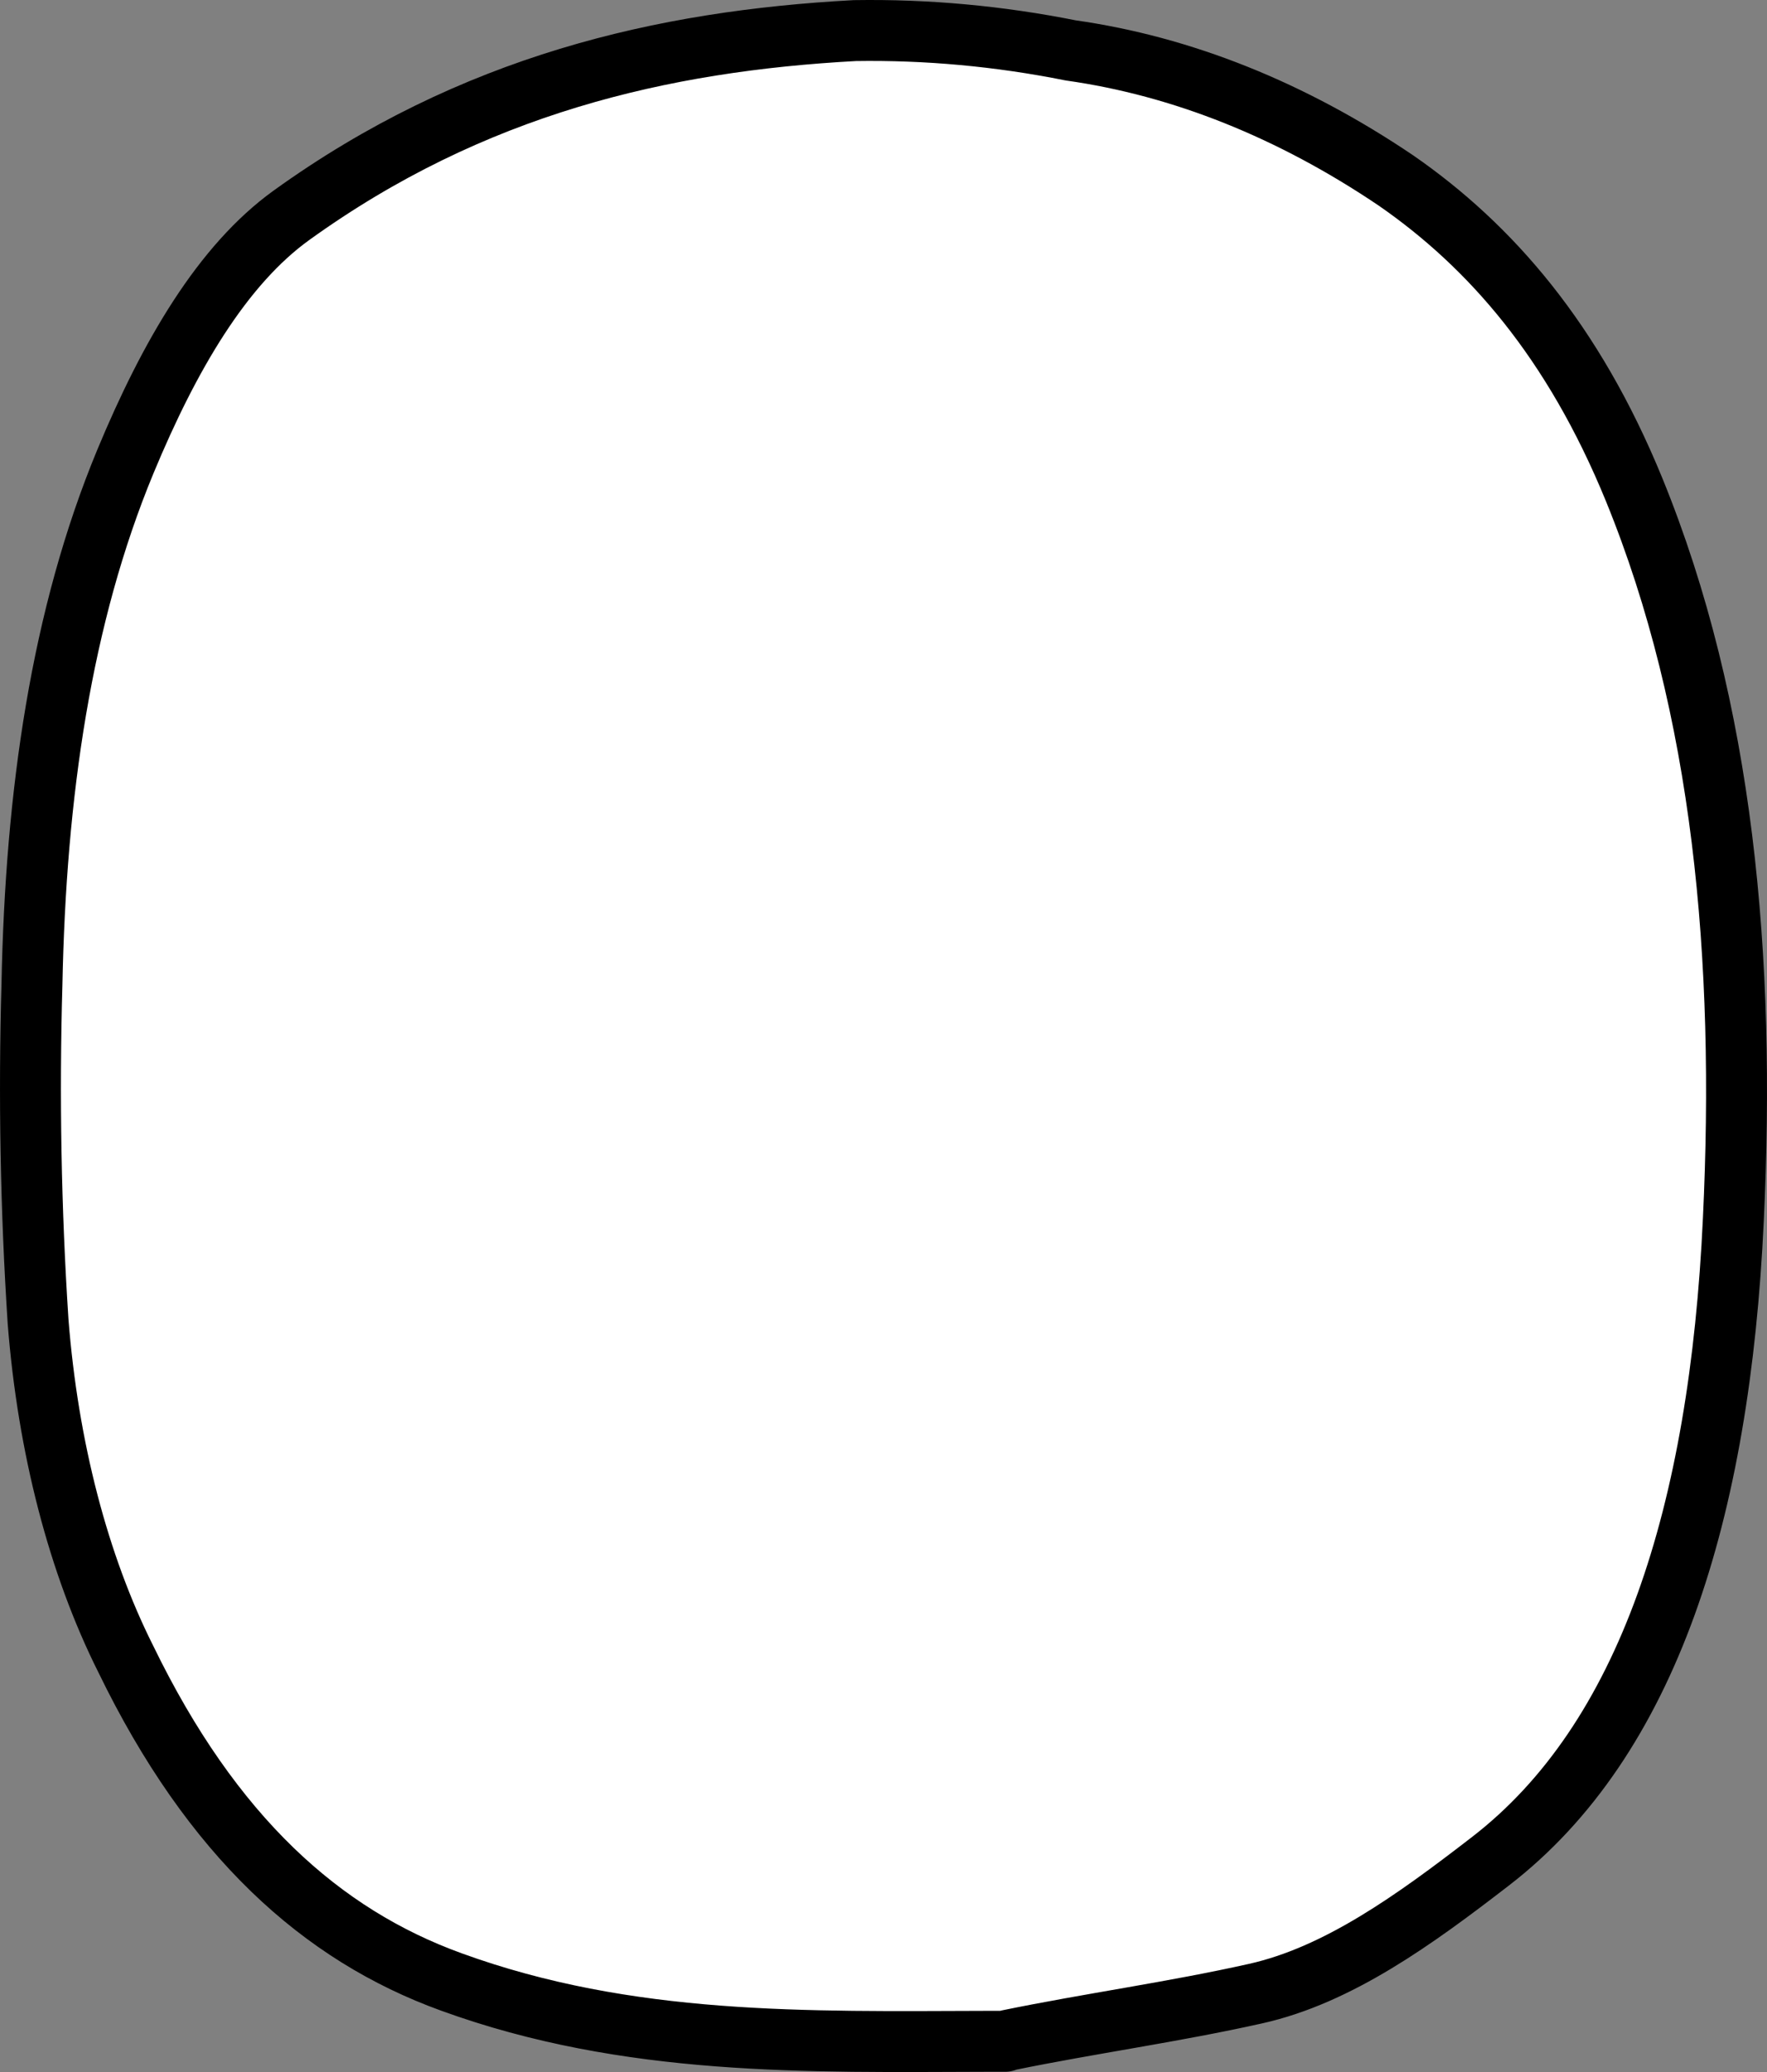 <svg width="58" height="68" viewBox="0 0 58 68" fill="none" xmlns="http://www.w3.org/2000/svg">
<rect x="0" y="0" width="58" height="68" fill="#808080" stroke="none"/>
<path d="M33.098 66.955C35.802 66.401 38.51 66.032 41.214 65.427C43.918 64.822 46.424 63.013 48.919 61.086C54.101 57.093 56.447 49.644 56.895 40.033C57.306 31.455 56.57 23.246 53.636 16.063C51.639 11.184 48.927 8.076 45.828 5.928C42.396 3.61 38.8 2.171 35.144 1.654C32.792 1.184 30.426 0.967 28.059 1.004C21.739 1.344 15.501 2.791 9.567 7.065C7.303 8.696 5.569 11.649 4.118 15.141C2.006 20.234 1.172 26.073 1.049 32.297C0.943 35.991 1.01 39.695 1.25 43.37C1.573 47.493 2.575 51.349 4.127 54.443C6.962 60.282 10.554 63.5 14.811 65.043C20.634 67.162 26.502 67.007 32.379 66.992H32.995" fill="white"/>
<path d="M33.098 66.955C35.802 66.401 38.51 66.032 41.214 65.427C43.918 64.822 46.424 63.013 48.919 61.086C54.101 57.093 56.447 49.644 56.895 40.033C57.306 31.455 56.57 23.246 53.636 16.063C51.639 11.184 48.927 8.076 45.828 5.928C42.396 3.61 38.8 2.171 35.144 1.654C32.792 1.184 30.426 0.967 28.059 1.004C21.739 1.344 15.501 2.791 9.567 7.065C7.303 8.696 5.569 11.649 4.118 15.141C2.006 20.234 1.172 26.073 1.049 32.297C0.943 35.991 1.01 39.695 1.25 43.37C1.573 47.493 2.575 51.349 4.127 54.443C6.962 60.282 10.554 63.5 14.811 65.043C20.634 67.162 26.502 67.007 32.379 66.992H32.995" stroke="black" stroke-width="2" stroke-linecap="round" stroke-linejoin="round"/>
</svg>
